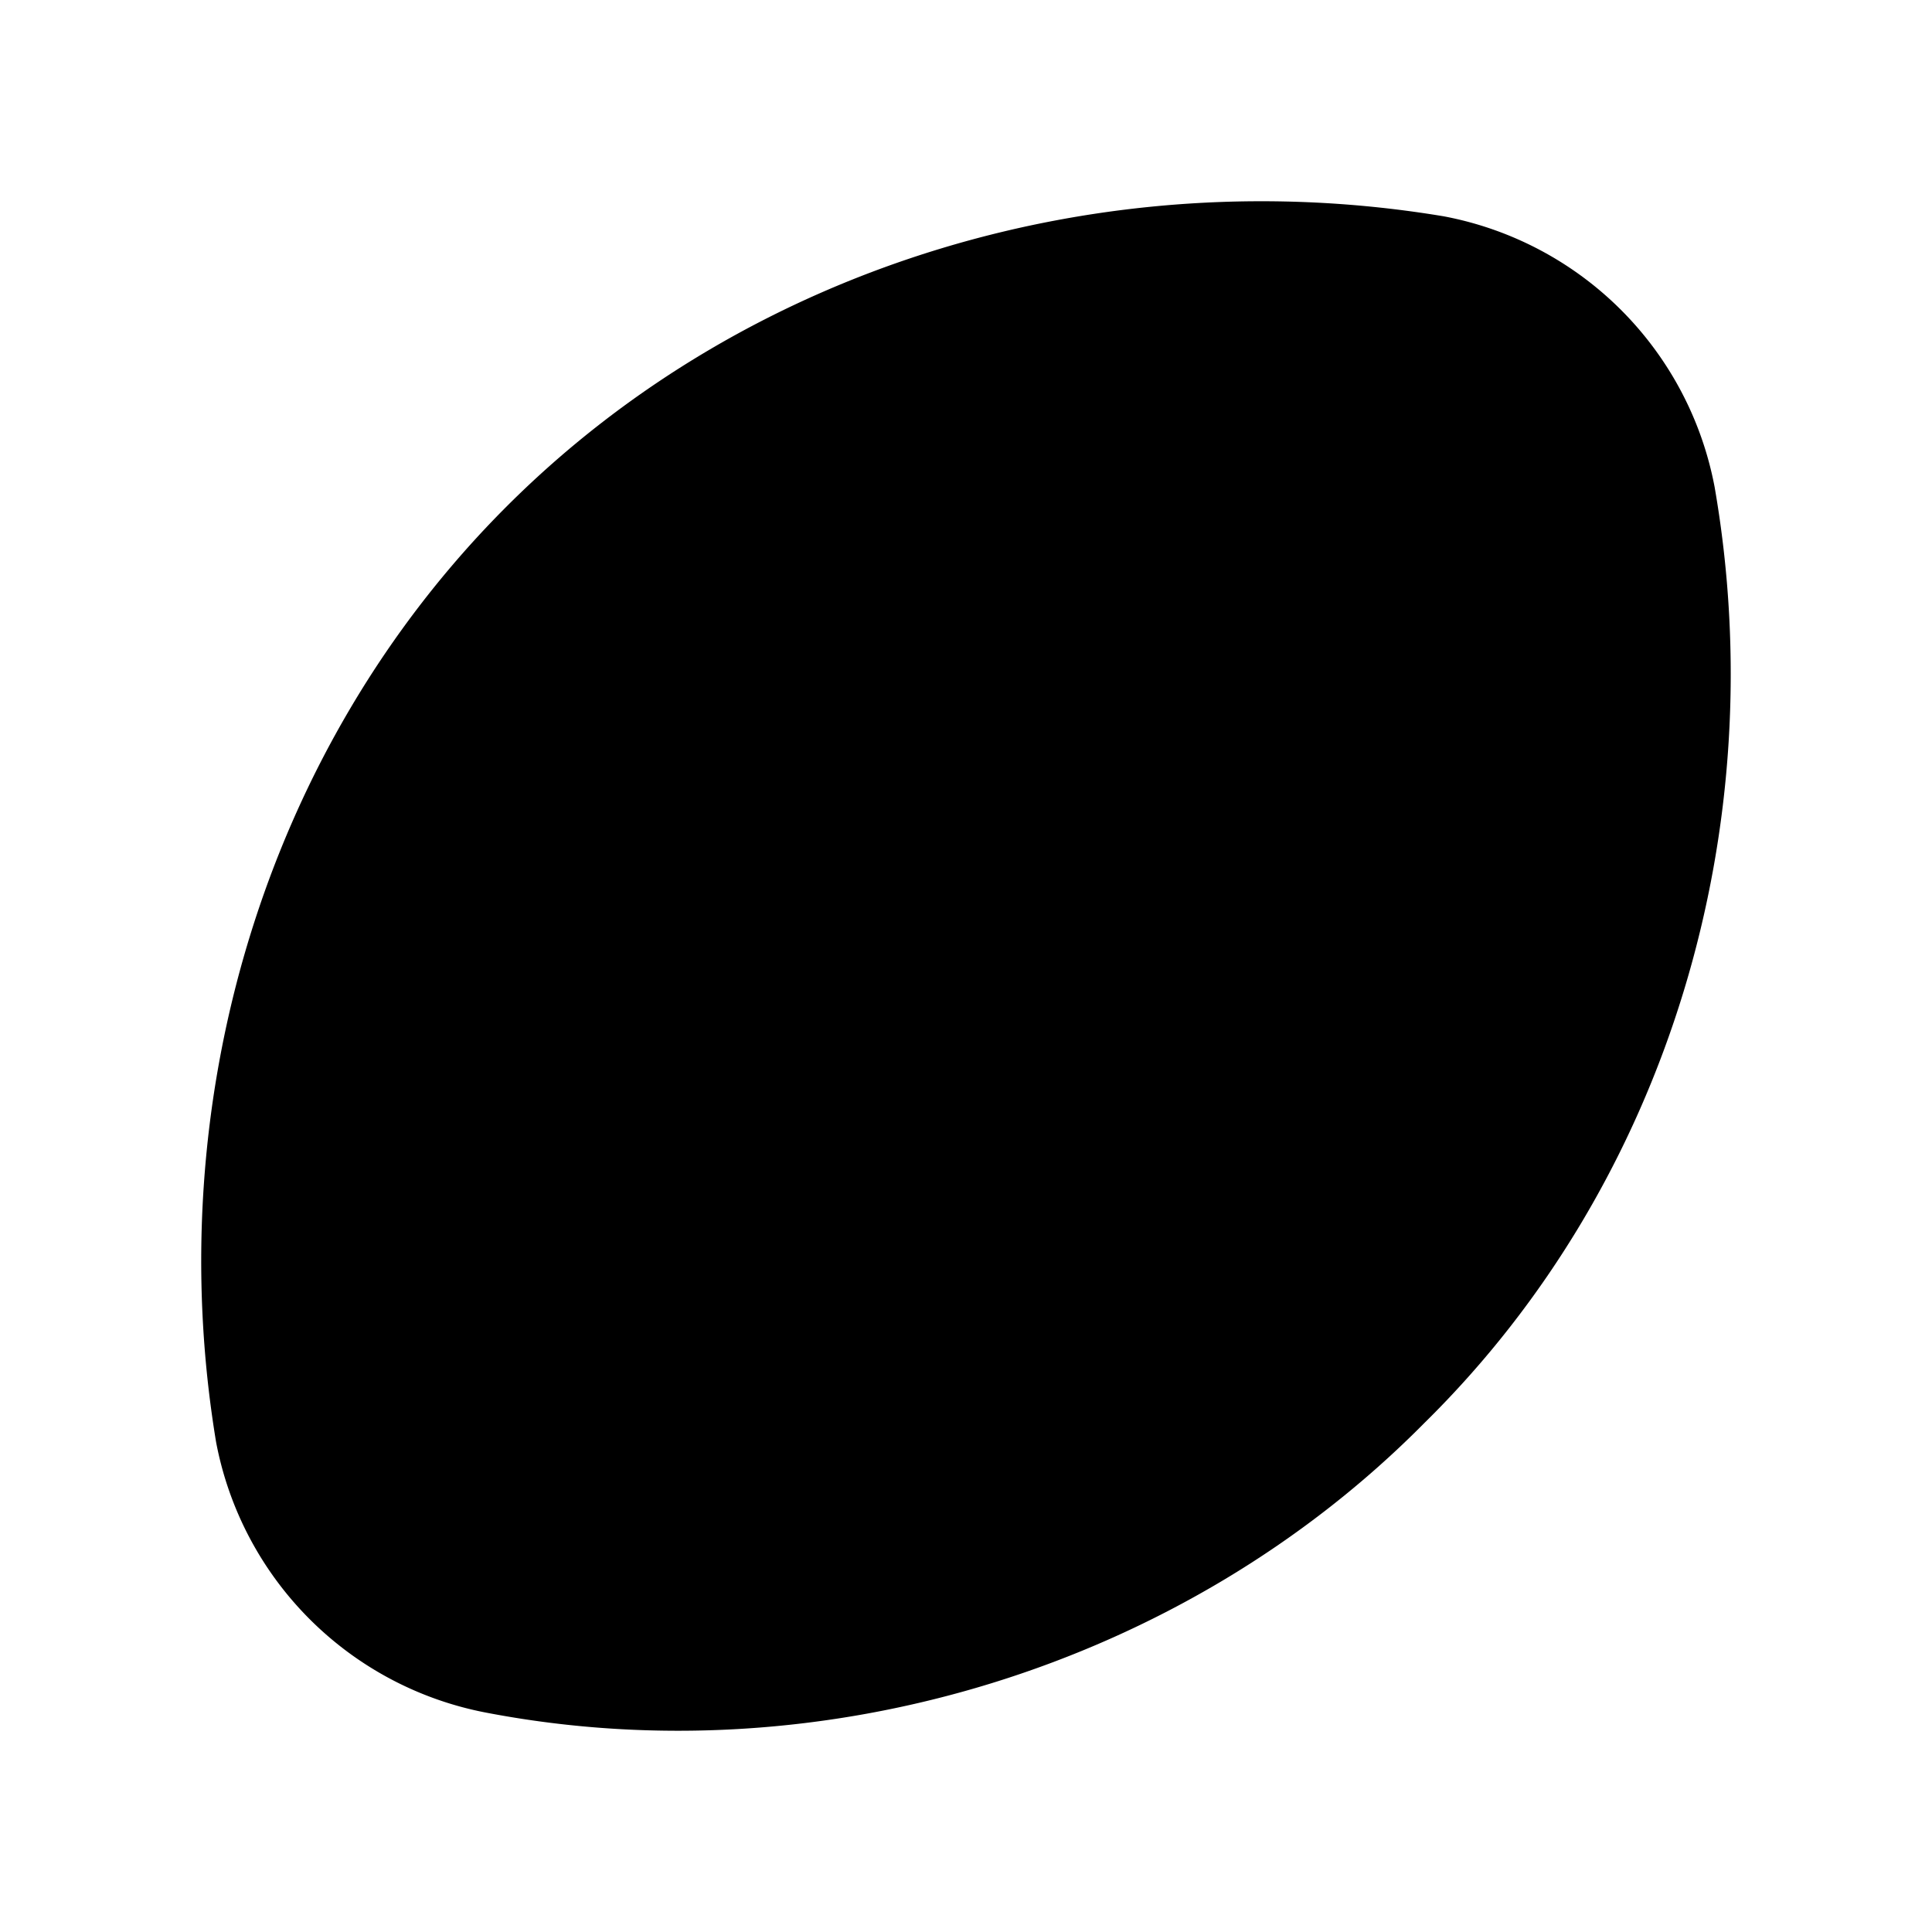 <svg xmlns="http://www.w3.org/2000/svg" viewBox="0 0 24 24"><path d="M21.3 6.052a4.22 4.22 0 0 0-3.366-3.365c-4.196-.699-8.606.574-11.635 3.599-3.03 3.024-4.309 7.43-3.615 11.626a4.22 4.22 0 0 0 3.366 3.365c4.171.797 8.65-.574 11.642-3.598 3.057-3.006 4.337-7.43 3.608-11.627M4 20 20 4M8.5 12.5l3 3m1-7 3 3"/></svg>